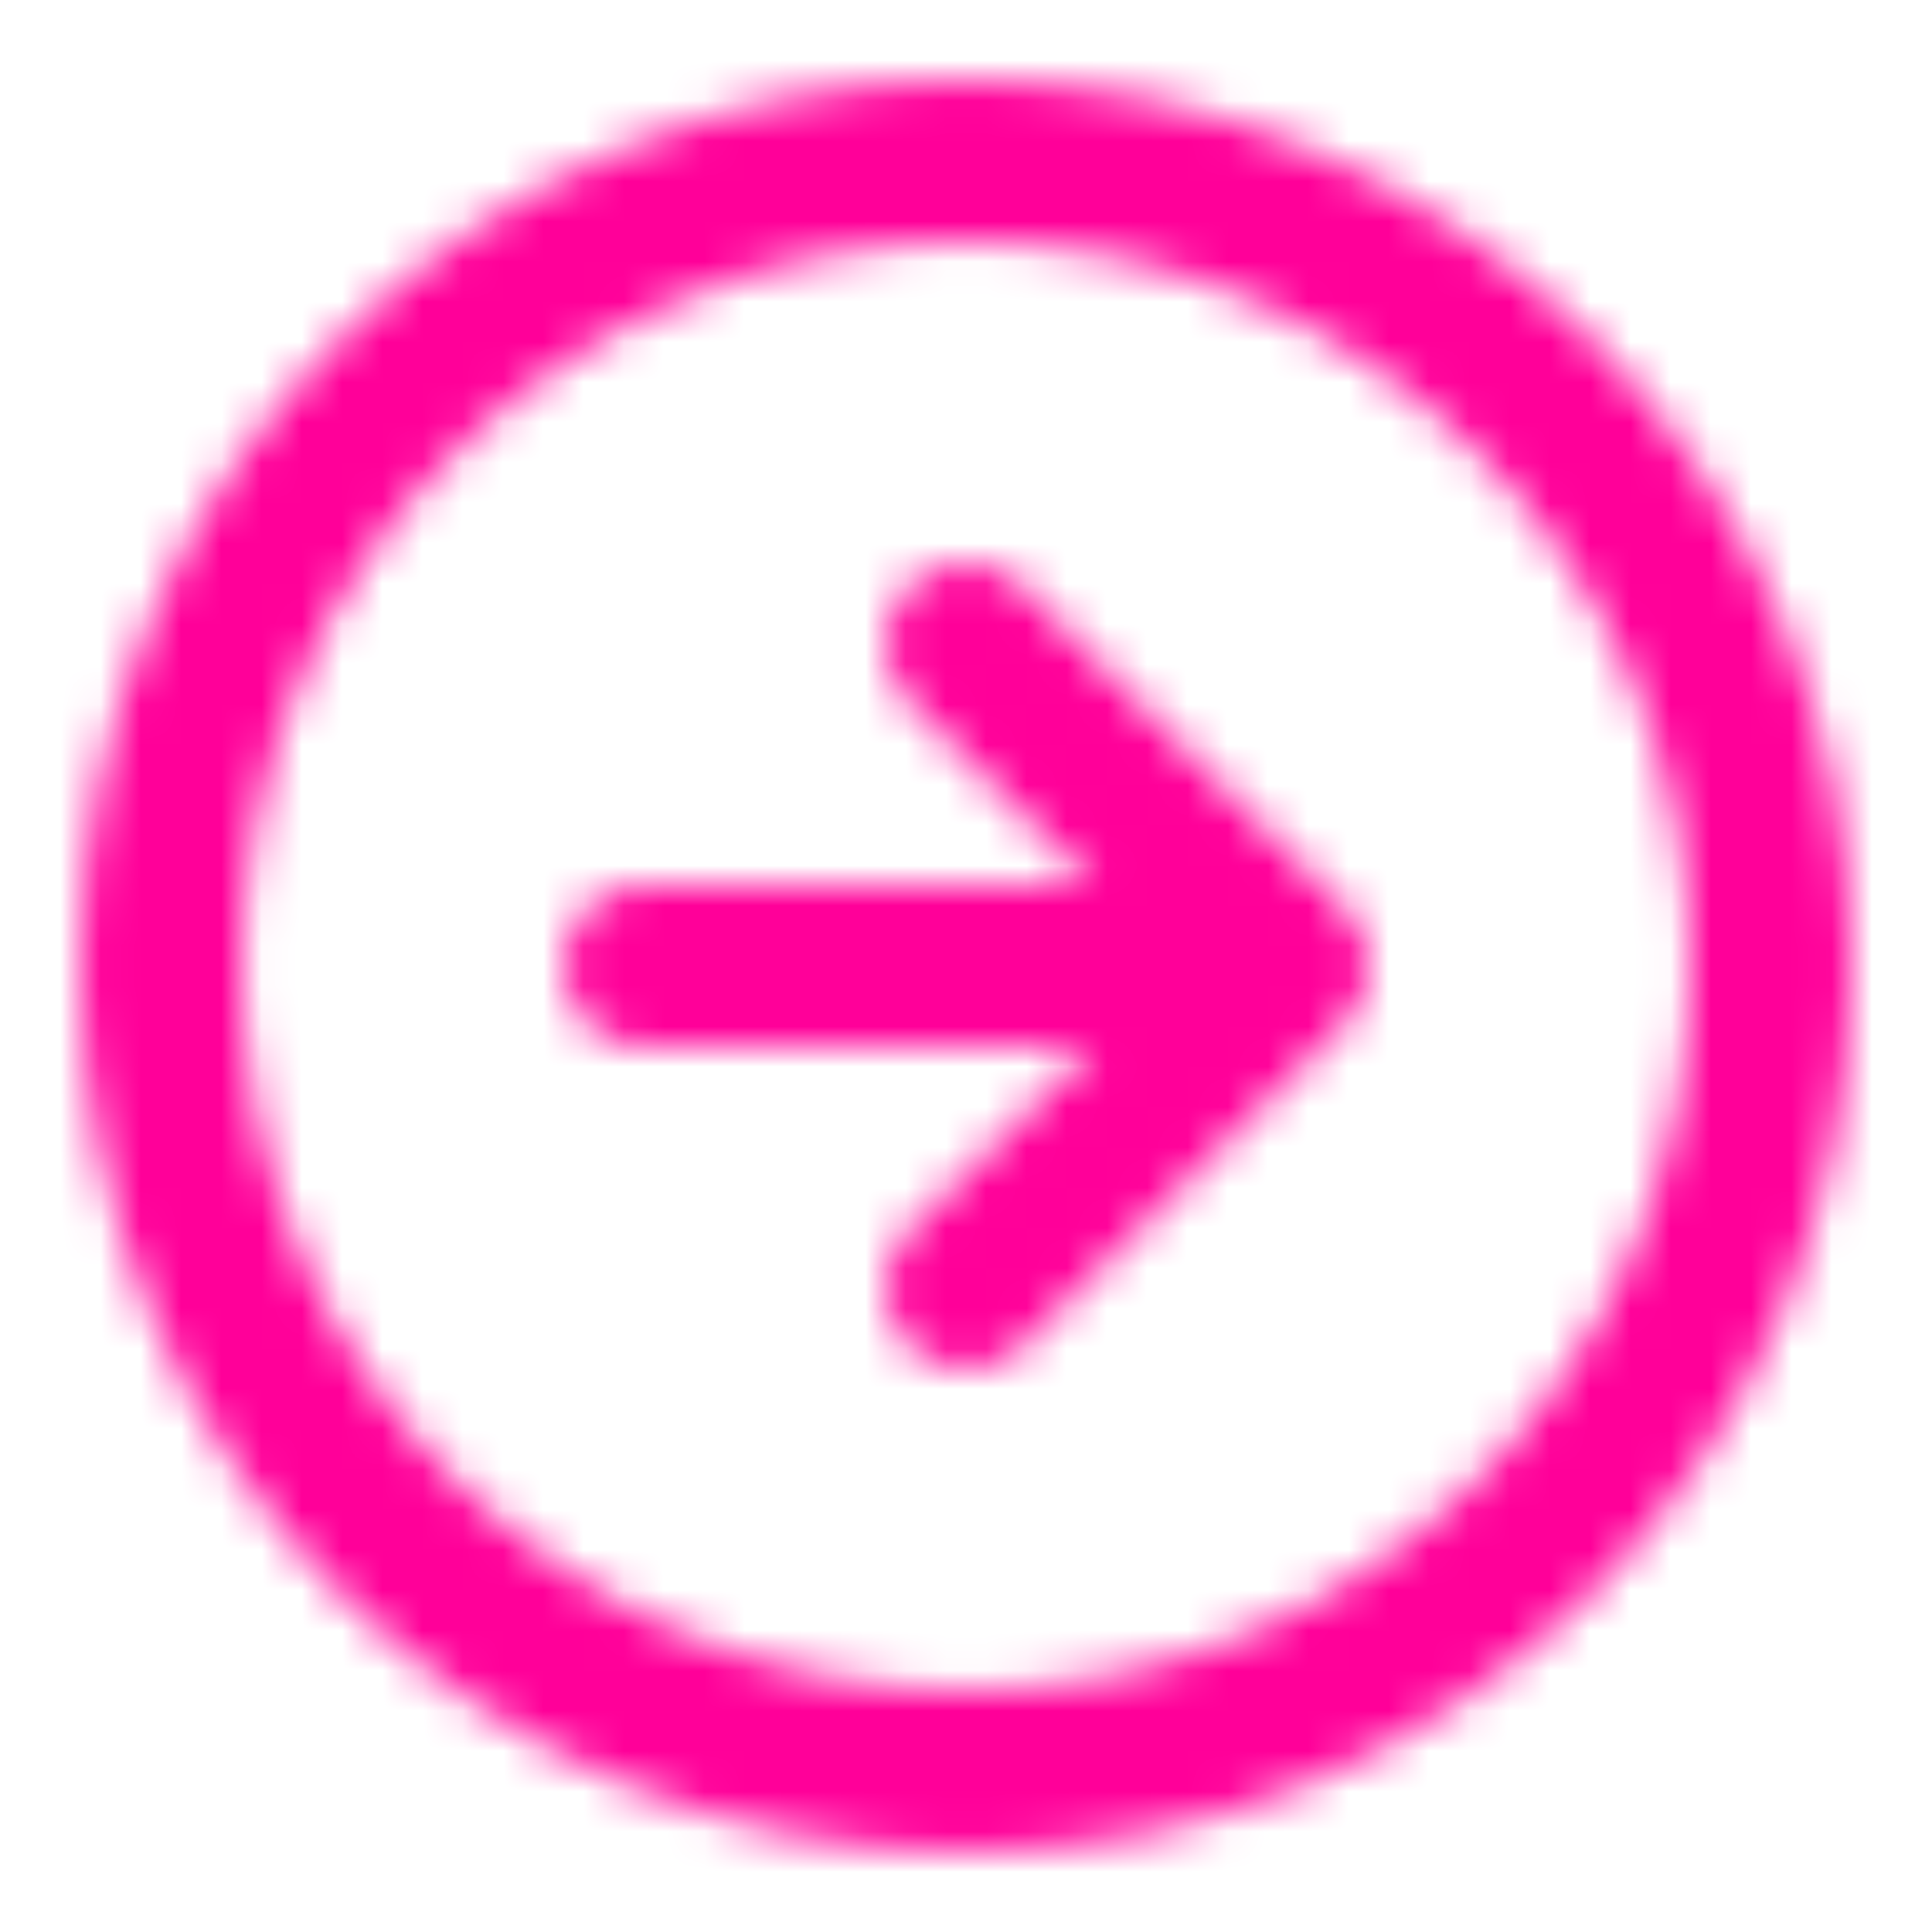 <svg width="48" height="48" viewBox="0 0 48 48" fill="none" xmlns="http://www.w3.org/2000/svg">
<mask id="mask0_5_471" style="mask-type:alpha" maskUnits="userSpaceOnUse" x="0" y="0" width="48" height="48">
<path d="M24 32L32 24M32 24L24 16M32 24H16M44 24C44 35.046 35.046 44 24 44C12.954 44 4 35.046 4 24C4 12.954 12.954 4 24 4C35.046 4 44 12.954 44 24Z" stroke="#1E1E1E" stroke-width="4" stroke-linecap="round" stroke-linejoin="round"/>
</mask>
<g mask="url(#mask0_5_471)">
<rect x="-5" y="-4" width="55" height="52" fill="#FF0099"/>
</g>
</svg>
